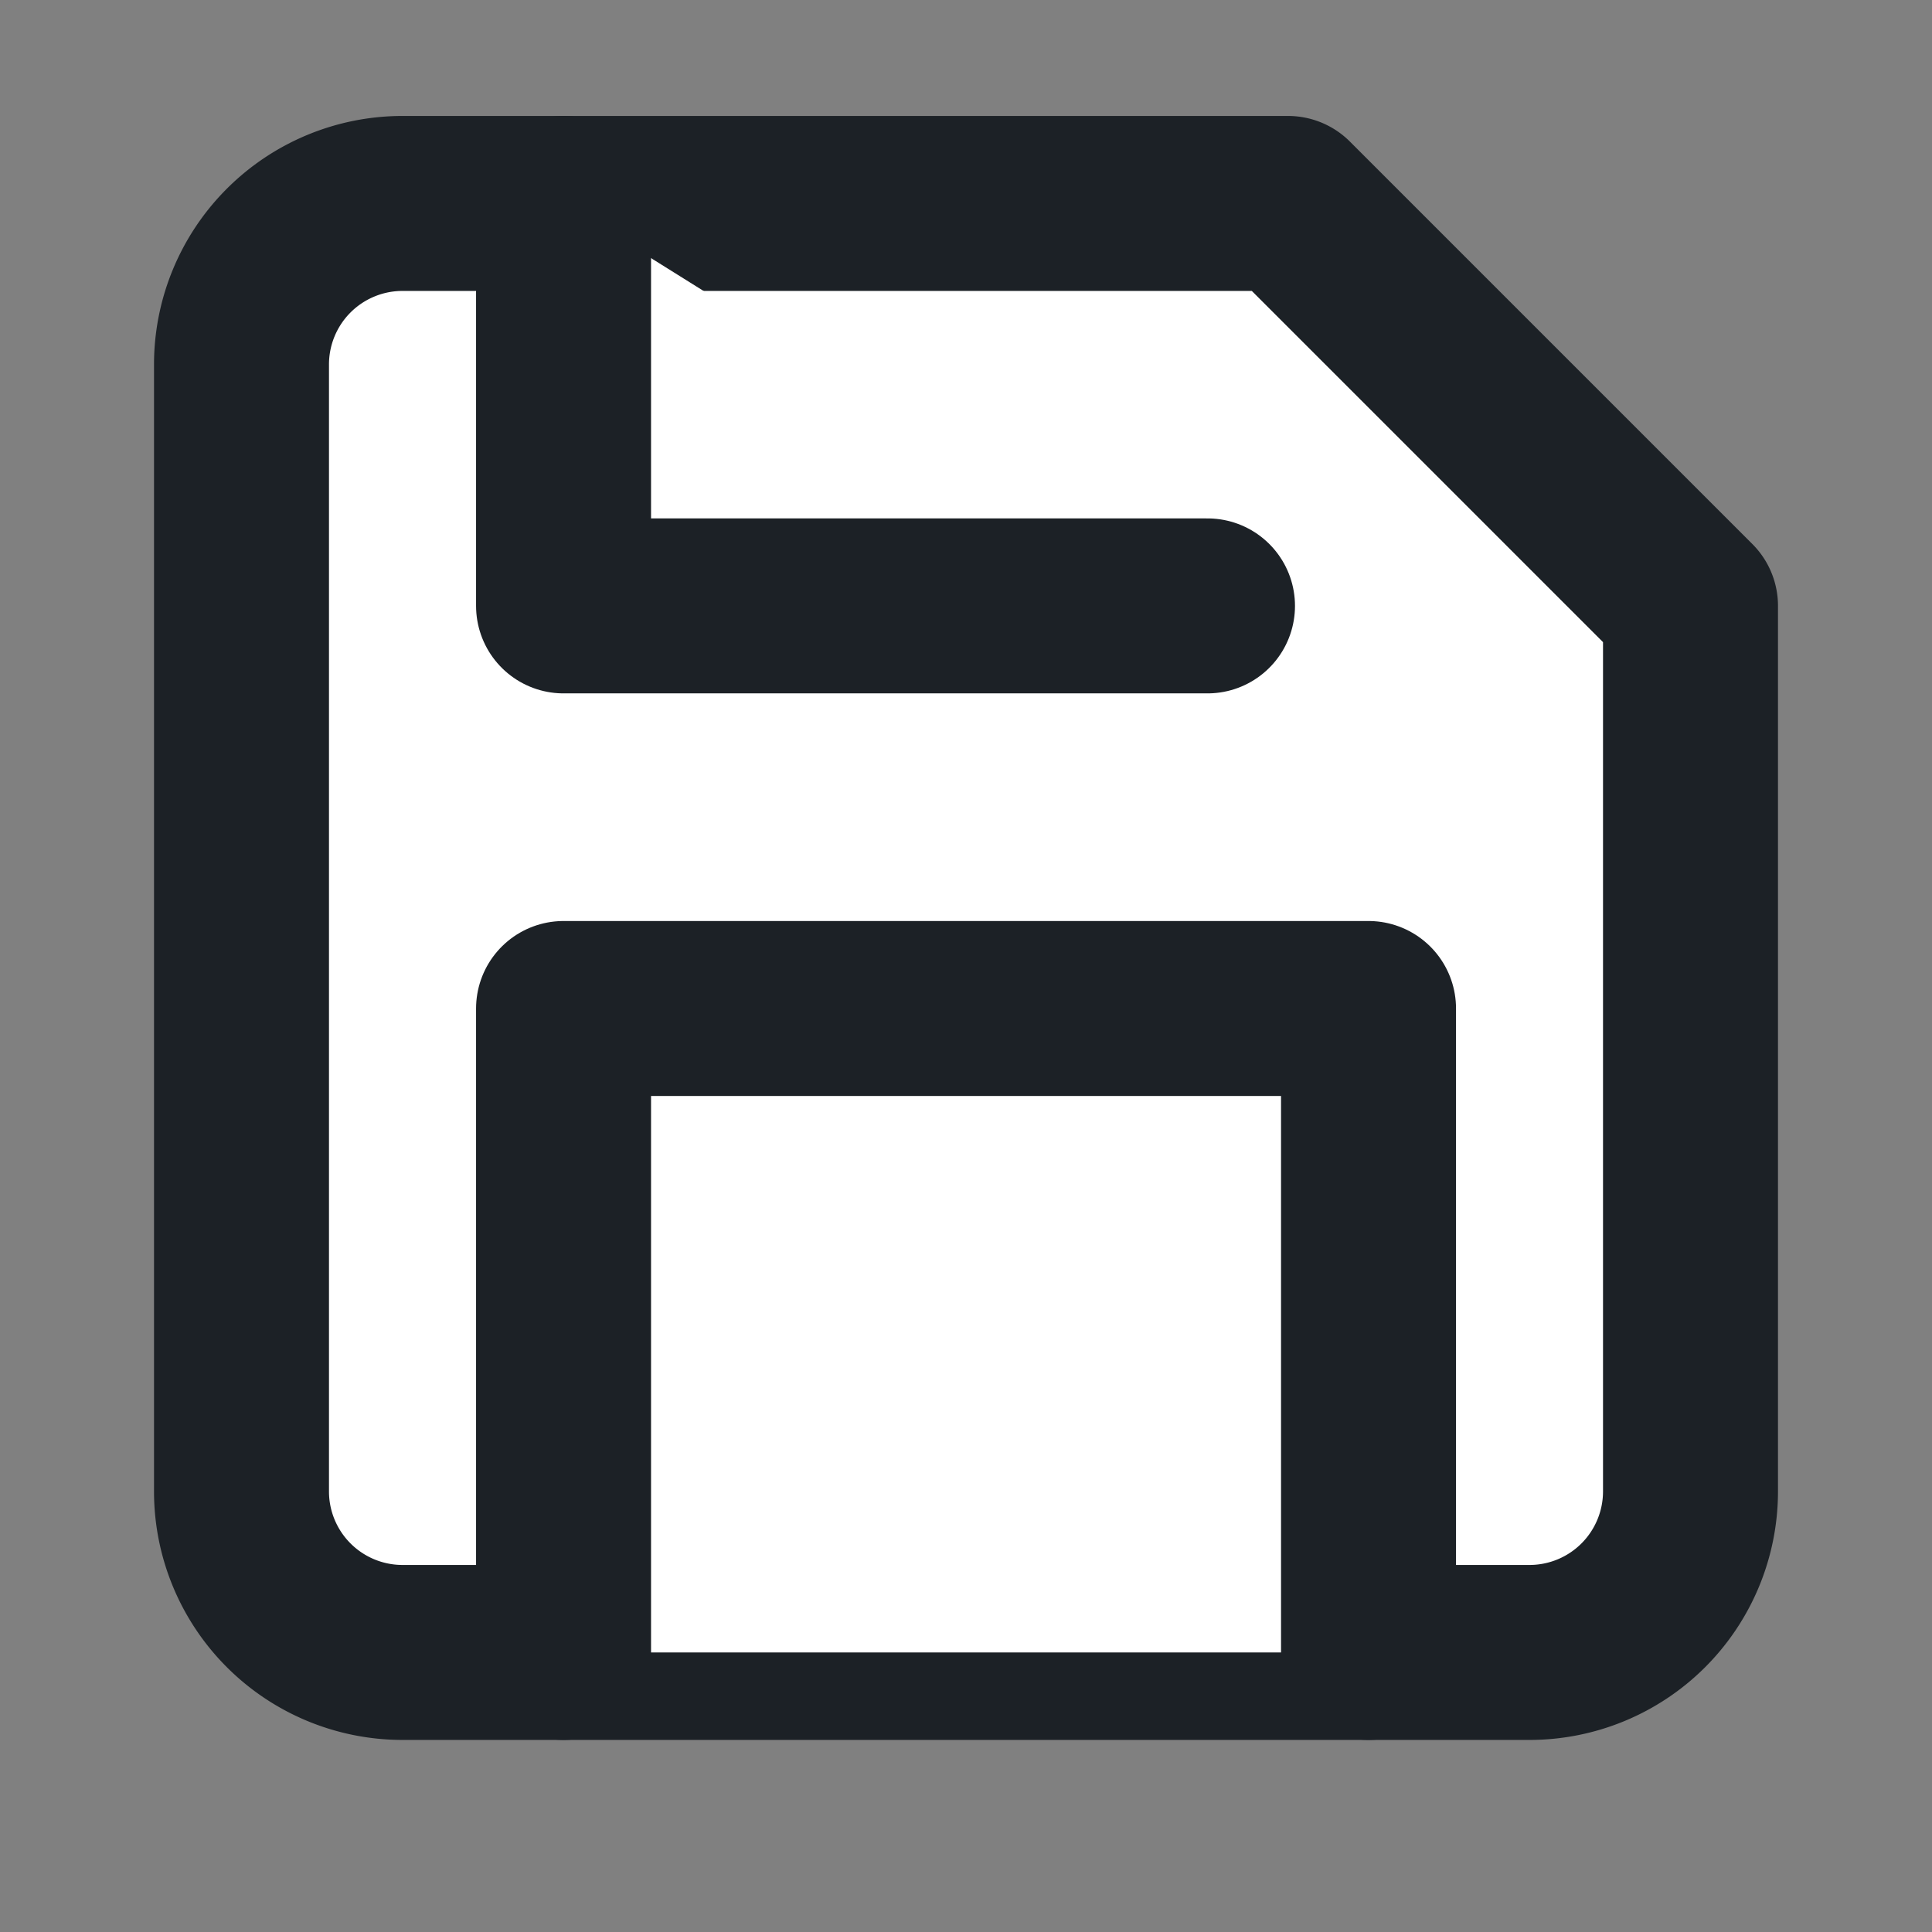 <svg xmlns="http://www.w3.org/2000/svg" width="23" height="23" viewBox="0 0 23 23"><rect x="0" y="0" width="23" height="23" fill="#808080" stroke="none"/><defs><style>.a,.b{fill:#fff;}.a{opacity:0;}.b{stroke:#1c2126;stroke-linecap:round;stroke-linejoin:round;stroke-width:2.083px;}</style></defs><g transform="translate(0 -0.492)"><rect class="a" width="23" height="23" transform="translate(0 0.492)"/><g transform="translate(2.875 2.914)"><path class="b" d="M18.459,20.375H5.041a1.917,1.917,0,0,1-1.916-1.916V5.041A1.917,1.917,0,0,1,5.041,3.125H15.584l4.791,4.791V18.459A1.917,1.917,0,0,1,18.459,20.375Z" transform="translate(-3.125 -3.125)"/><path class="b" d="M16.875,21.208V13.542H7.292v7.666" transform="translate(-3.458 -3.958)"/><path class="b" d="M7.292,3.125V7.916h7.666" transform="translate(-3.458 -3.125)"/></g></g></svg>